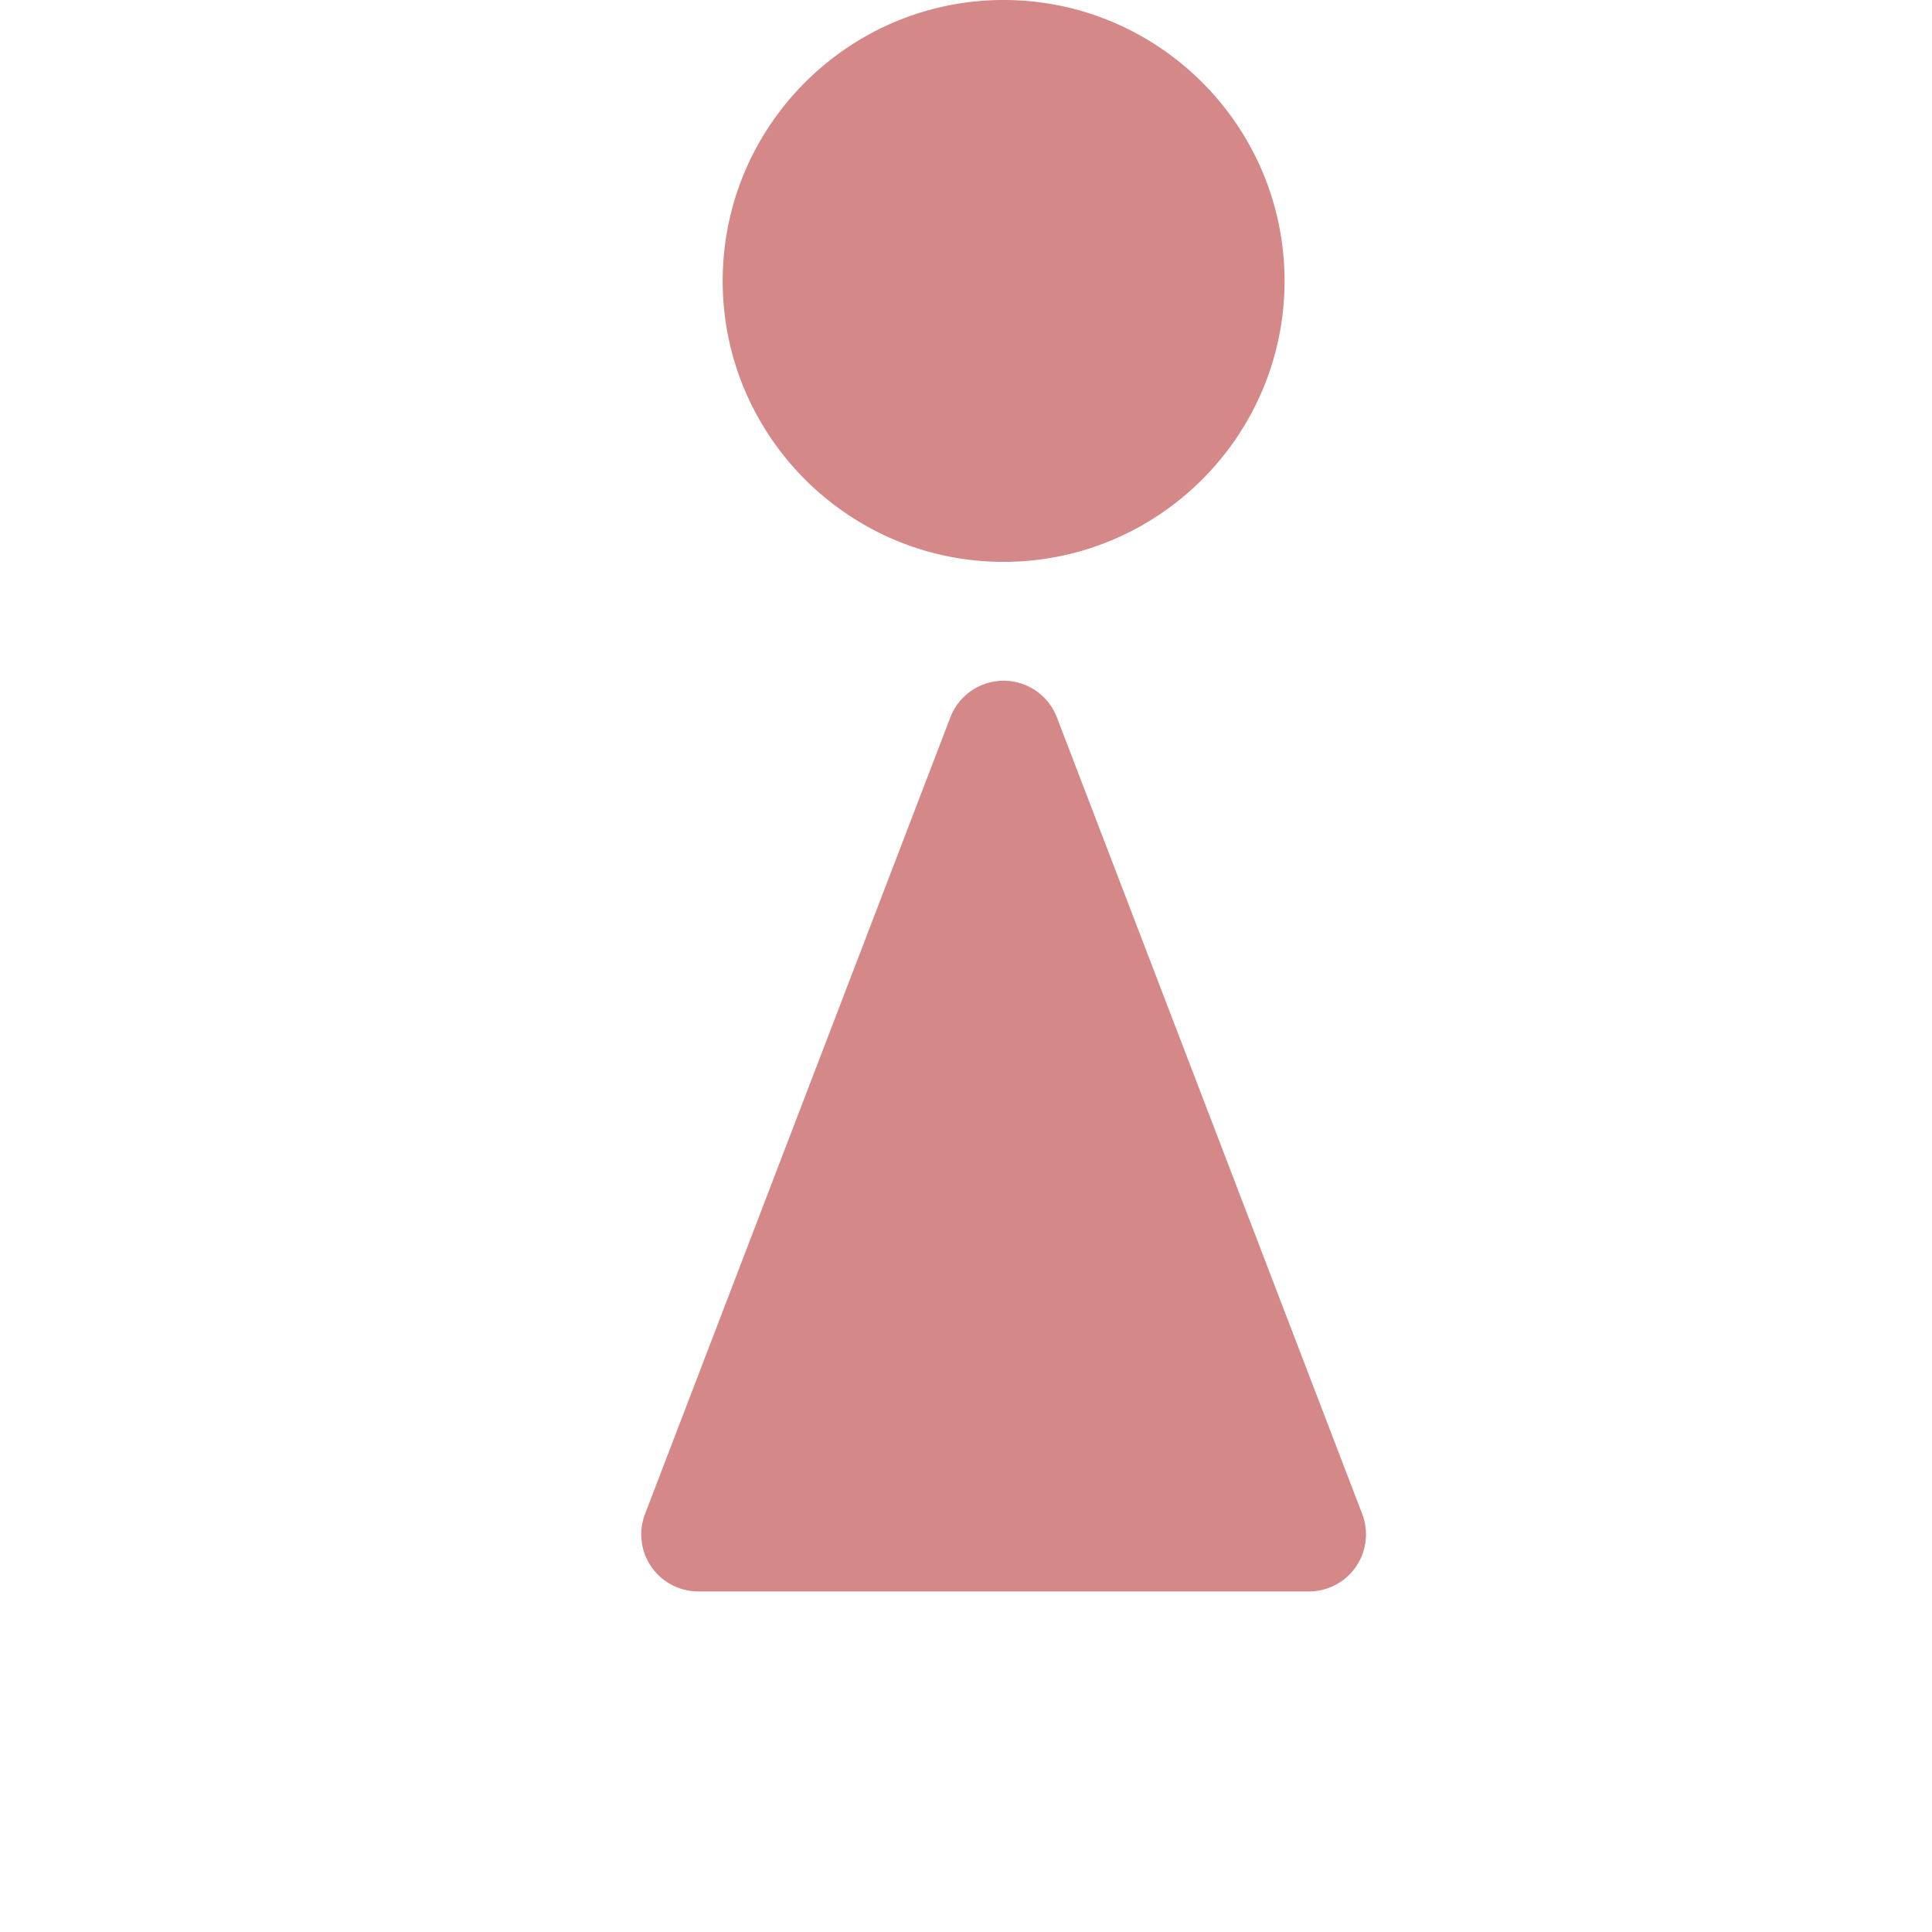<svg xmlns="http://www.w3.org/2000/svg" version="1.1" xmlns:xlink="http://www.w3.org/1999/xlink" width="512" height="512" x="0" y="0" viewBox="150 0 512 512" style="enable-background:new 0 0 256 512" xml:space="preserve" class=""><g><path d="M415.969 148.898c-41.051 0-74.45-33.398-74.45-74.449S374.919 0 415.97 0s74.449 33.398 74.449 74.45-33.398 74.448-74.45 74.448zM496.883 421.75H335.059a15.118 15.118 0 0 1-14.118-20.527l80.91-211.11a15.119 15.119 0 0 1 14.118-9.707c6.265 0 11.879 3.86 14.117 9.707L511 401.223a15.119 15.119 0 0 1-14.117 20.527zM256 421.75c-8.348" fill="#d48888" opacity="1" data-original="#000000" class=""></path></g></svg>